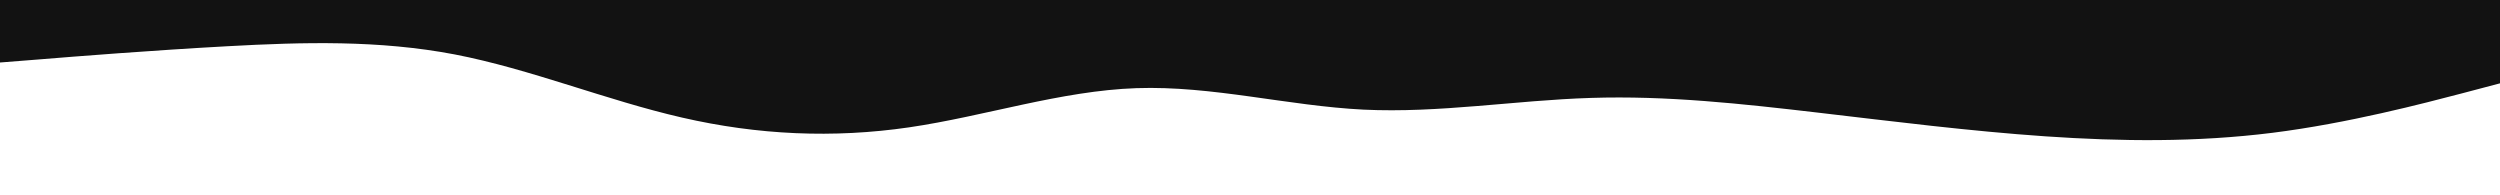<svg id="visual" viewBox="0 0 1920 150" width="1920" height="150" xmlns="http://www.w3.org/2000/svg" xmlns:xlink="http://www.w3.org/1999/xlink" version="1.1"><rect x="0" y="0" width="1920" height="150" fill="#121212"></rect><path d="M0 48L29.2 45.7C58.3 43.3 116.7 38.7 174.8 35.5C233 32.3 291 30.7 349.2 41.8C407.3 53 465.7 77 523.8 90.3C582 103.7 640 106.3 698.2 97.8C756.3 89.3 814.7 69.7 872.8 67.7C931 65.7 989 81.3 1047.2 84.2C1105.3 87 1163.7 77 1221.8 75.2C1280 73.3 1338 79.7 1396.2 86.5C1454.3 93.3 1512.7 100.7 1570.8 104.7C1629 108.7 1687 109.3 1745.2 102C1803.3 94.7 1861.7 79.3 1890.8 71.7L1920 64L1920 151L1890.8 151C1861.7 151 1803.3 151 1745.2 151C1687 151 1629 151 1570.8 151C1512.7 151 1454.3 151 1396.2 151C1338 151 1280 151 1221.8 151C1163.7 151 1105.3 151 1047.2 151C989 151 931 151 872.8 151C814.7 151 756.3 151 698.2 151C640 151 582 151 523.8 151C465.7 151 407.3 151 349.2 151C291 151 233 151 174.8 151C116.7 151 58.3 151 29.2 151L0 151Z" fill="#FFFFFF" stroke-linecap="round" stroke-linejoin="miter"></path></svg>